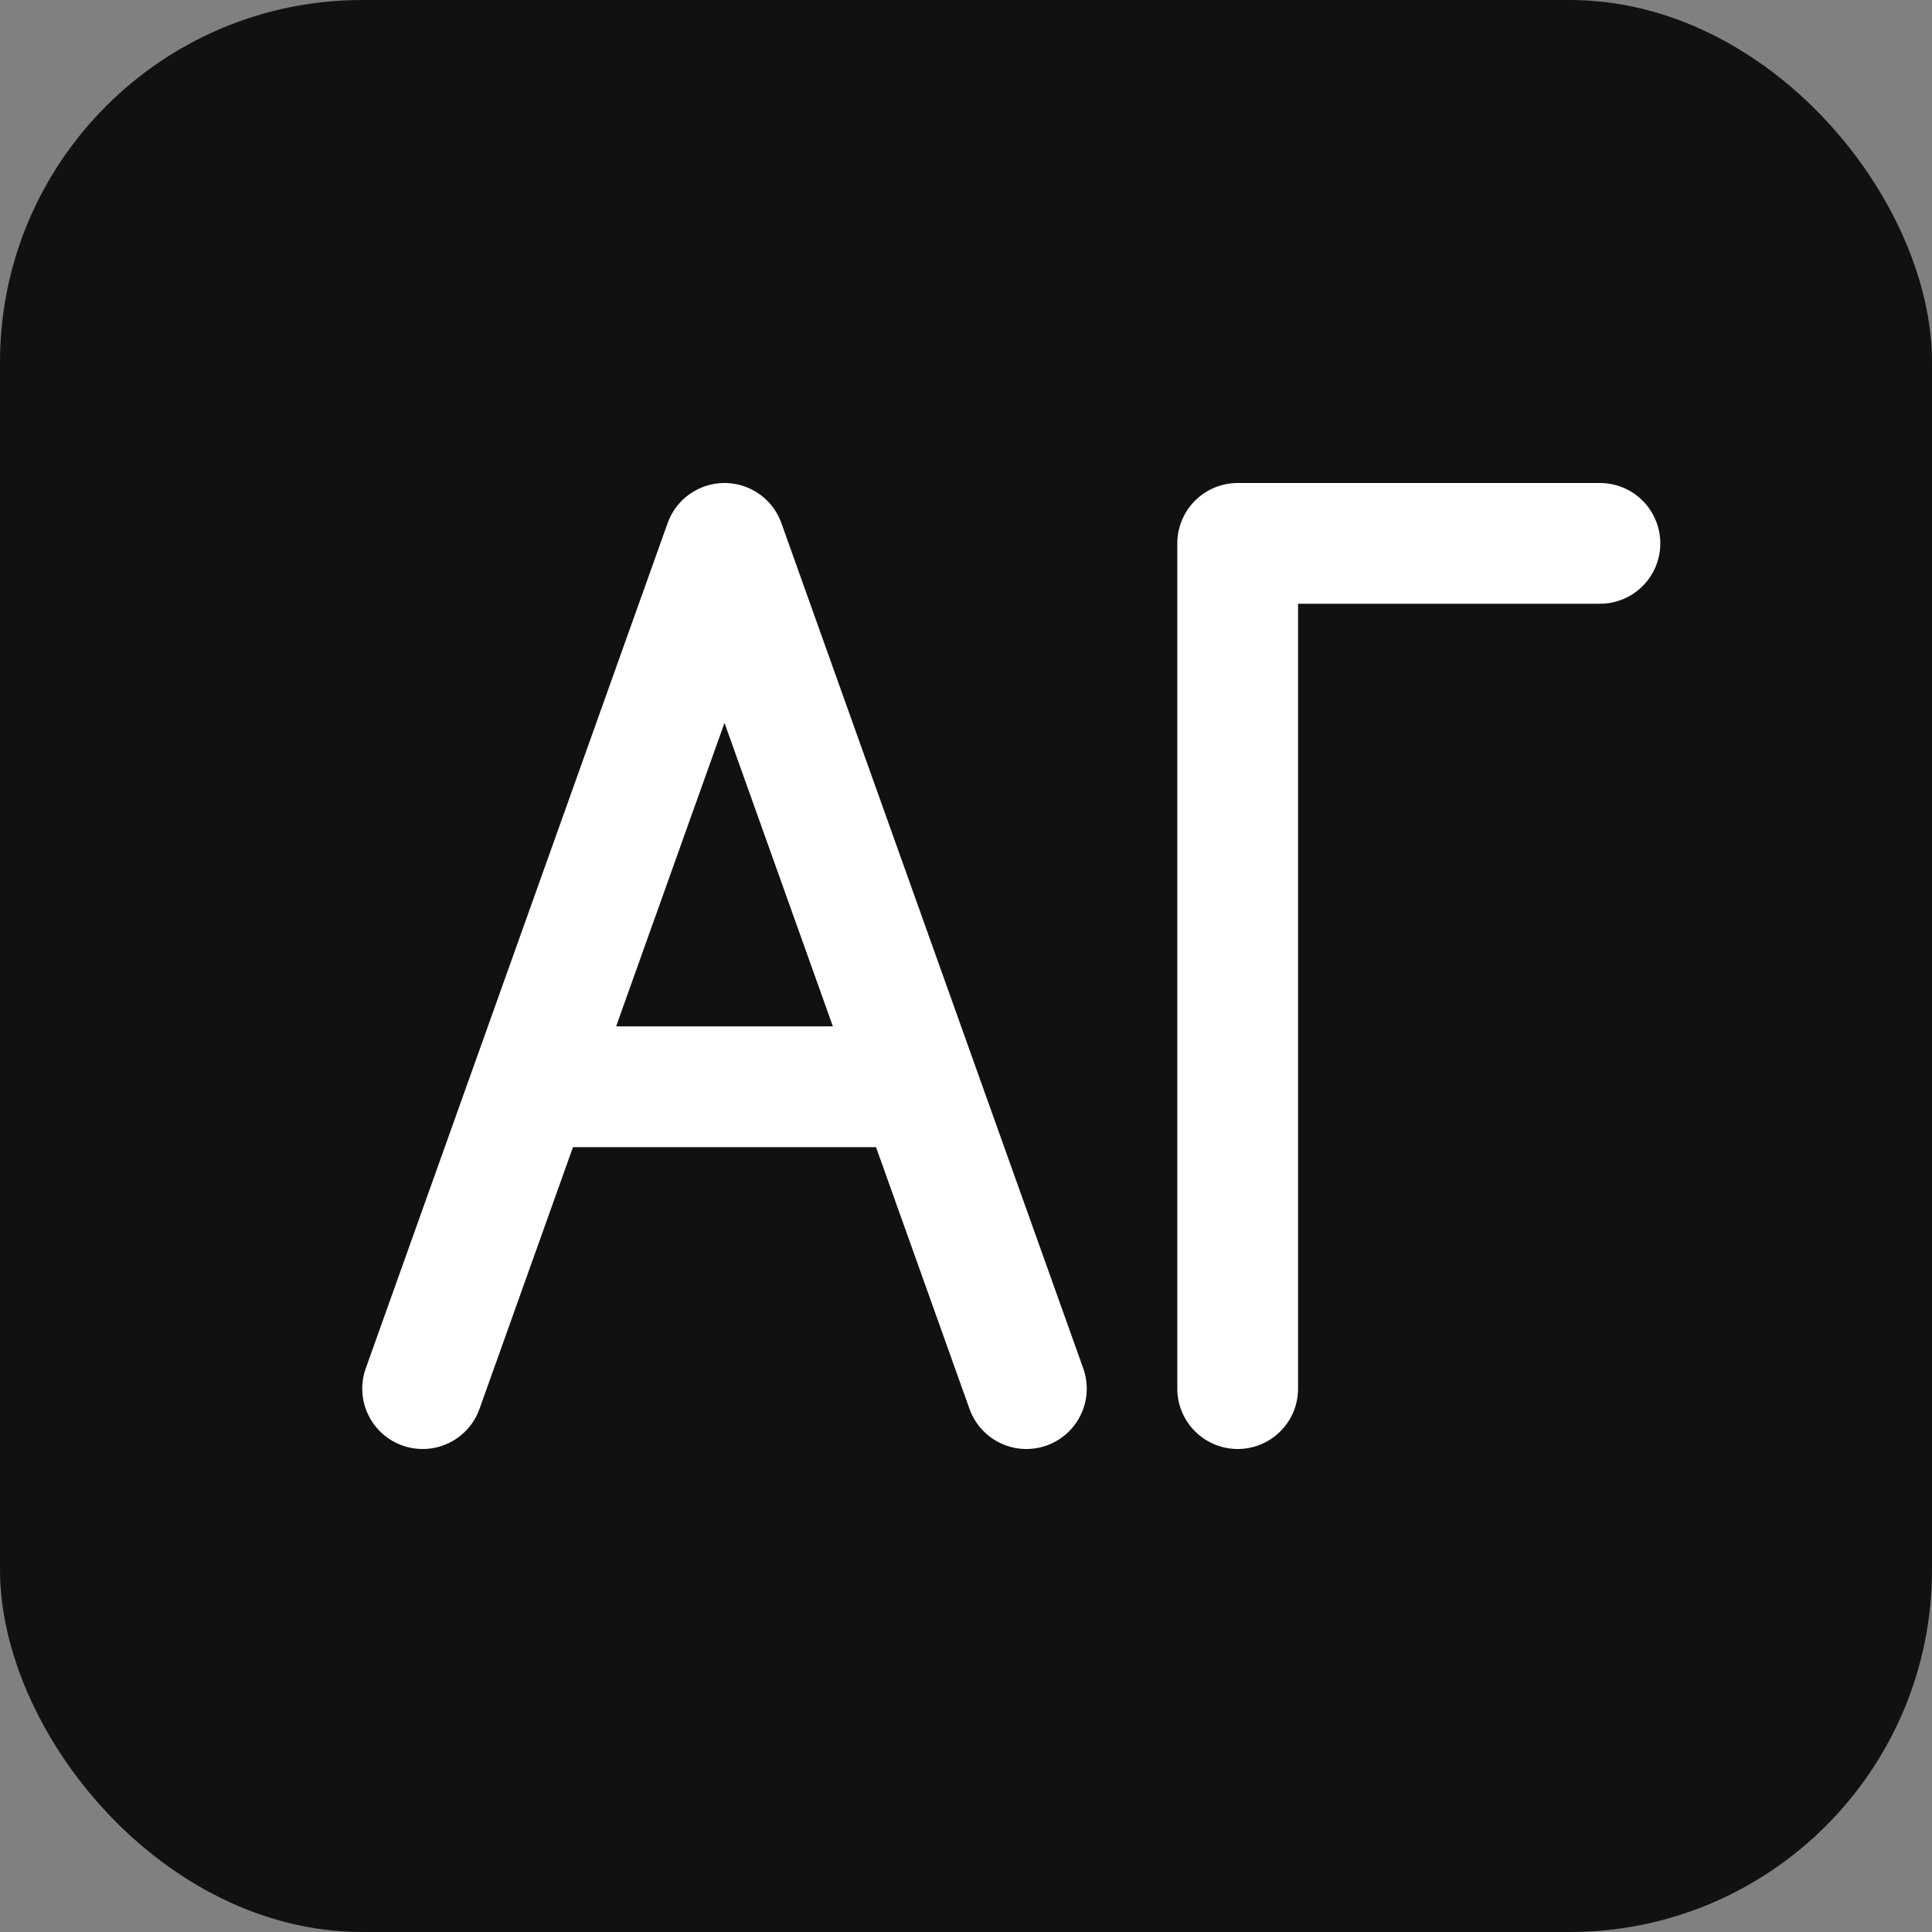 <svg xmlns="http://www.w3.org/2000/svg" viewBox="0 0 128 128">
<rect x="0" y="0" width="128" height="128" fill="#808080" stroke="none"/>
<rect width="128" height="128" rx="24" fill="#111"/>
<path d="M28 92 L48 36 L68 92 M60 72 H36" stroke="#fff" stroke-width="8" fill="none" stroke-linecap="round" stroke-linejoin="round"/>
<path d="M82 92 V36 h24" stroke="#fff" stroke-width="8" fill="none" stroke-linecap="round" stroke-linejoin="round"/>
</svg>